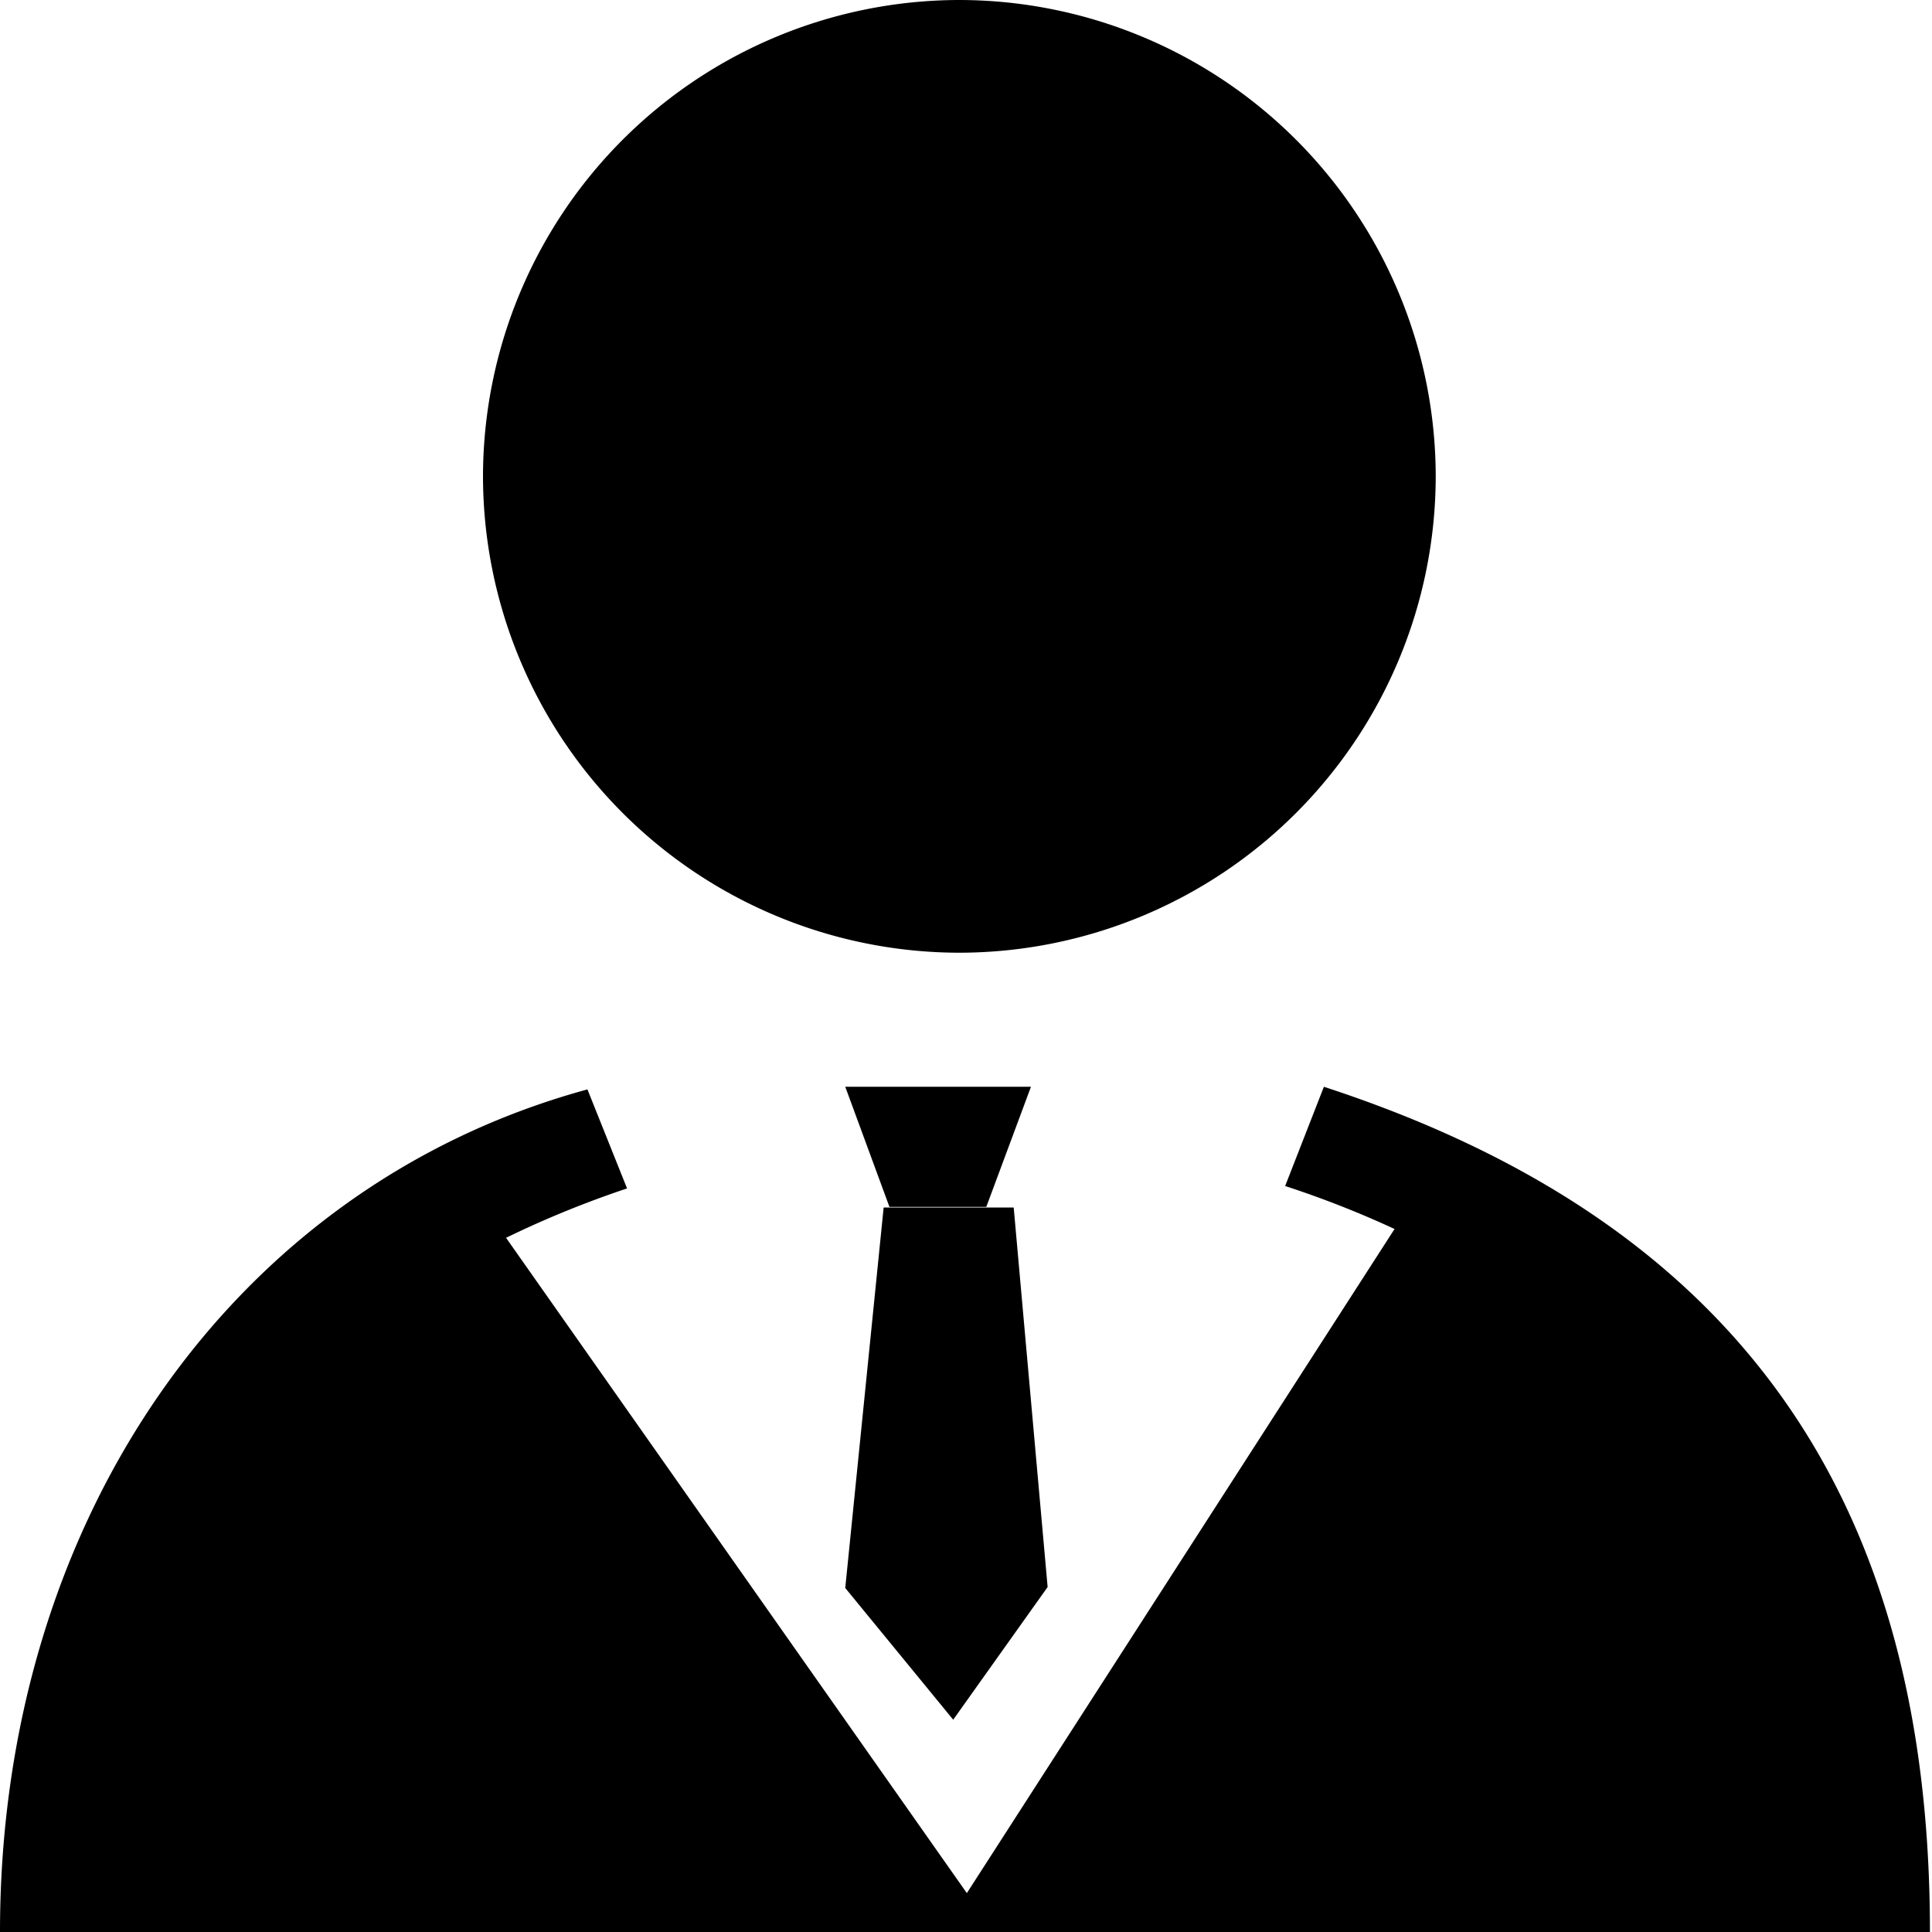 <?xml version="1.0" standalone="no"?><!DOCTYPE svg PUBLIC "-//W3C//DTD SVG 1.1//EN" "http://www.w3.org/Graphics/SVG/1.1/DTD/svg11.dtd"><svg t="1594651484419" class="icon" viewBox="0 0 1024 1024" version="1.1" xmlns="http://www.w3.org/2000/svg" p-id="2353" xmlns:xlink="http://www.w3.org/1999/xlink" width="200" height="200"><defs><style type="text/css"></style></defs><path d="M508.48 504.96a252.8 252.8 0 0 0 252.48-252.48A252.8 252.8 0 0 0 508.48 0 252.8 252.8 0 0 0 256 252.48 252.8 252.8 0 0 0 508.48 504.96zM701.696 576l-20.544 52.608c19.968 6.528 39.36 14.144 57.984 22.784l-226.688 352-244.224-347.328c20.48-9.984 41.92-18.752 64.128-26.176l-20.992-52.48C123.968 628.48 0 804.992 0 1024h1022.912c0-220.8-93.632-373.76-321.28-448z" p-id="2354"></path><path d="M522.752 639.68L546.432 576H448l23.424 63.68zM505.216 911.488l50.048-70.336L537.28 640H468.352L448 841.664z" p-id="2355"></path></svg>